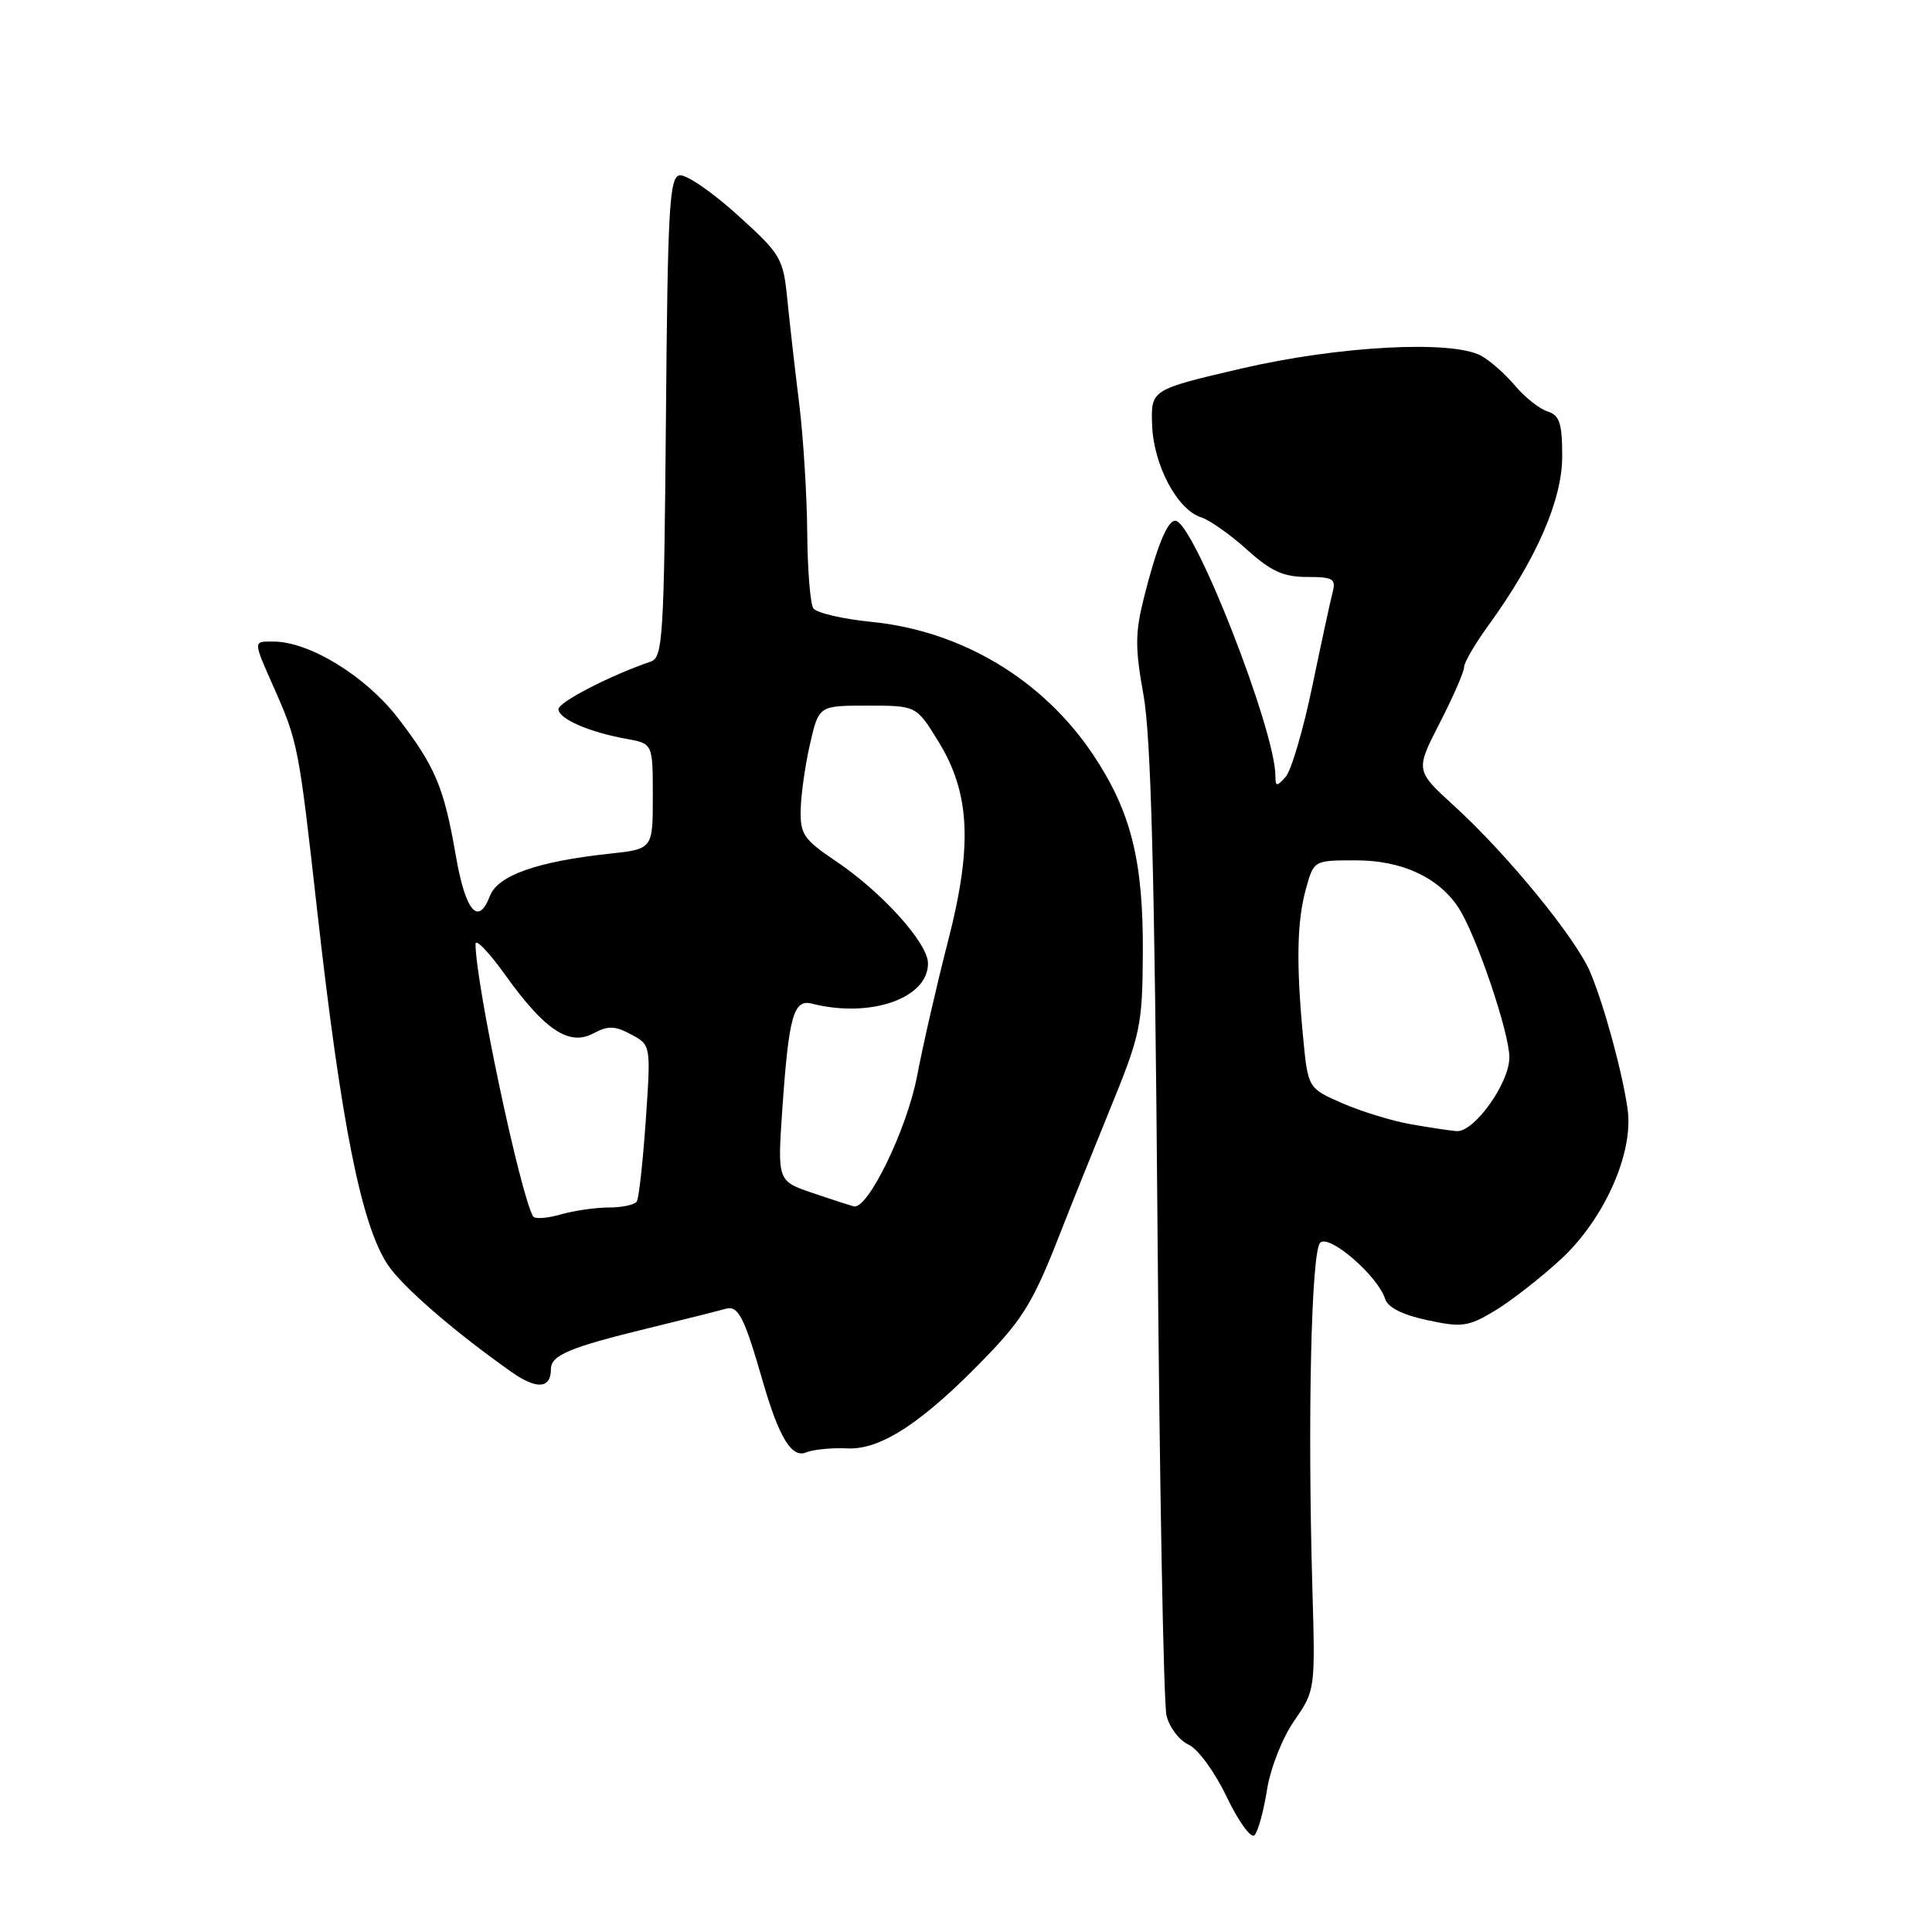 <?xml version="1.0" encoding="UTF-8" standalone="no"?>
<!DOCTYPE svg PUBLIC "-//W3C//DTD SVG 1.1//EN" "http://www.w3.org/Graphics/SVG/1.1/DTD/svg11.dtd" >
<svg xmlns="http://www.w3.org/2000/svg" xmlns:xlink="http://www.w3.org/1999/xlink" version="1.1" viewBox="0 0 256 256">
 <g >
 <path fill="currentColor"
d=" M 167.88 237.19 C 168.34 234.28 169.91 230.30 171.49 228.01 C 174.28 223.99 174.29 223.94 173.89 210.24 C 173.25 187.90 173.75 165.85 174.93 164.67 C 176.12 163.48 182.56 169.05 183.54 172.12 C 183.89 173.24 185.87 174.24 189.13 174.93 C 193.69 175.91 194.53 175.80 198.01 173.72 C 200.13 172.46 204.08 169.38 206.80 166.88 C 212.56 161.57 216.48 152.79 215.67 147.00 C 214.98 142.08 212.55 133.18 210.71 128.81 C 208.81 124.31 199.70 113.18 192.70 106.80 C 187.54 102.10 187.54 102.10 190.77 95.80 C 192.55 92.33 194.00 89.01 194.00 88.40 C 194.00 87.80 195.44 85.32 197.20 82.90 C 203.55 74.15 207.00 66.27 207.00 60.49 C 207.00 56.05 206.66 55.03 205.04 54.51 C 203.97 54.17 202.02 52.62 200.72 51.07 C 199.41 49.52 197.40 47.75 196.24 47.13 C 192.33 45.04 177.36 45.84 164.50 48.83 C 152.50 51.63 152.50 51.63 152.66 56.30 C 152.84 61.61 155.99 67.55 159.16 68.55 C 160.29 68.91 163.03 70.84 165.23 72.83 C 168.41 75.70 170.06 76.45 173.18 76.45 C 176.64 76.45 177.05 76.70 176.58 78.48 C 176.29 79.59 175.07 85.22 173.87 91.00 C 172.67 96.78 171.08 102.16 170.34 102.96 C 169.17 104.25 169.00 104.23 169.00 102.84 C 169.00 96.73 158.13 69.00 155.73 69.00 C 154.68 69.00 153.29 72.40 151.60 79.10 C 150.40 83.86 150.39 85.83 151.52 92.10 C 152.51 97.54 153.00 116.03 153.37 162.00 C 153.64 196.38 154.18 225.77 154.57 227.33 C 154.95 228.89 156.27 230.62 157.50 231.18 C 158.74 231.75 160.97 234.80 162.55 238.11 C 164.11 241.36 165.76 243.64 166.22 243.18 C 166.69 242.71 167.43 240.02 167.88 237.19 Z  M 112.31 191.92 C 116.74 192.12 122.32 188.44 130.64 179.82 C 135.70 174.57 137.03 172.33 140.84 162.50 C 141.91 159.75 144.72 152.78 147.07 147.00 C 151.11 137.13 151.37 135.90 151.43 126.50 C 151.52 114.10 149.89 107.57 144.85 100.01 C 138.19 90.05 127.44 83.60 115.47 82.40 C 111.64 82.02 108.17 81.21 107.77 80.60 C 107.36 80.00 107.00 75.45 106.96 70.50 C 106.92 65.55 106.44 57.90 105.90 53.50 C 105.35 49.10 104.65 42.90 104.33 39.72 C 103.78 34.18 103.51 33.72 97.67 28.44 C 94.32 25.41 90.89 23.07 90.04 23.23 C 88.70 23.49 88.47 27.60 88.24 55.30 C 87.99 84.43 87.83 87.12 86.24 87.66 C 80.96 89.45 74.00 93.03 74.00 93.97 C 74.00 95.24 78.07 97.02 83.00 97.90 C 86.50 98.53 86.50 98.53 86.50 105.52 C 86.50 112.50 86.50 112.50 80.76 113.12 C 71.17 114.15 65.95 116.00 64.91 118.73 C 63.38 122.76 61.68 120.76 60.41 113.44 C 58.83 104.30 57.68 101.56 52.69 95.09 C 48.43 89.58 41.02 85.03 36.25 85.01 C 33.49 85.00 33.48 84.77 36.40 91.36 C 39.46 98.30 39.61 99.04 42.01 120.50 C 45.20 148.93 47.88 162.38 51.41 167.63 C 53.38 170.55 60.21 176.46 67.78 181.80 C 71.12 184.15 73.00 184.01 73.00 181.42 C 73.00 179.57 75.42 178.55 86.00 175.97 C 90.67 174.83 95.23 173.69 96.12 173.43 C 97.82 172.93 98.60 174.45 101.06 183.00 C 103.21 190.46 104.91 193.26 106.82 192.45 C 107.74 192.07 110.21 191.82 112.31 191.92 Z  M 187.00 148.98 C 184.53 148.55 180.43 147.30 177.90 146.20 C 173.31 144.20 173.31 144.20 172.66 137.35 C 171.74 127.63 171.85 122.07 173.05 117.75 C 174.09 114.00 174.09 114.00 179.68 114.00 C 185.74 114.00 190.63 116.26 193.26 120.28 C 195.59 123.83 200.00 136.82 200.00 140.11 C 200.00 143.53 195.32 150.06 193.00 149.88 C 192.18 149.82 189.47 149.41 187.00 148.98 Z  M 70.64 161.18 C 68.92 158.21 63.03 130.34 63.01 125.09 C 63.00 124.31 64.78 126.16 66.95 129.19 C 72.18 136.50 75.42 138.65 78.62 136.93 C 80.57 135.89 81.47 135.91 83.63 137.07 C 86.25 138.47 86.25 138.47 85.57 148.43 C 85.19 153.90 84.66 158.75 84.38 159.19 C 84.11 159.64 82.44 160.00 80.68 160.00 C 78.93 160.00 76.03 160.42 74.26 160.93 C 72.48 161.44 70.85 161.55 70.64 161.18 Z  M 107.75 158.10 C 103.01 156.50 103.01 156.50 103.66 147.00 C 104.52 134.60 105.15 132.36 107.59 132.99 C 115.36 134.96 123.05 132.26 122.96 127.60 C 122.90 124.90 116.83 118.19 110.75 114.10 C 106.46 111.21 106.01 110.54 106.10 107.20 C 106.15 105.17 106.71 101.25 107.35 98.50 C 108.51 93.50 108.51 93.50 114.96 93.50 C 121.41 93.50 121.41 93.50 124.29 98.16 C 128.56 105.06 128.90 112.00 125.60 124.79 C 124.15 130.40 122.31 138.43 121.51 142.62 C 120.17 149.63 115.00 160.27 113.15 159.85 C 112.79 159.77 110.36 158.99 107.75 158.10 Z "/>
</g>
</svg>